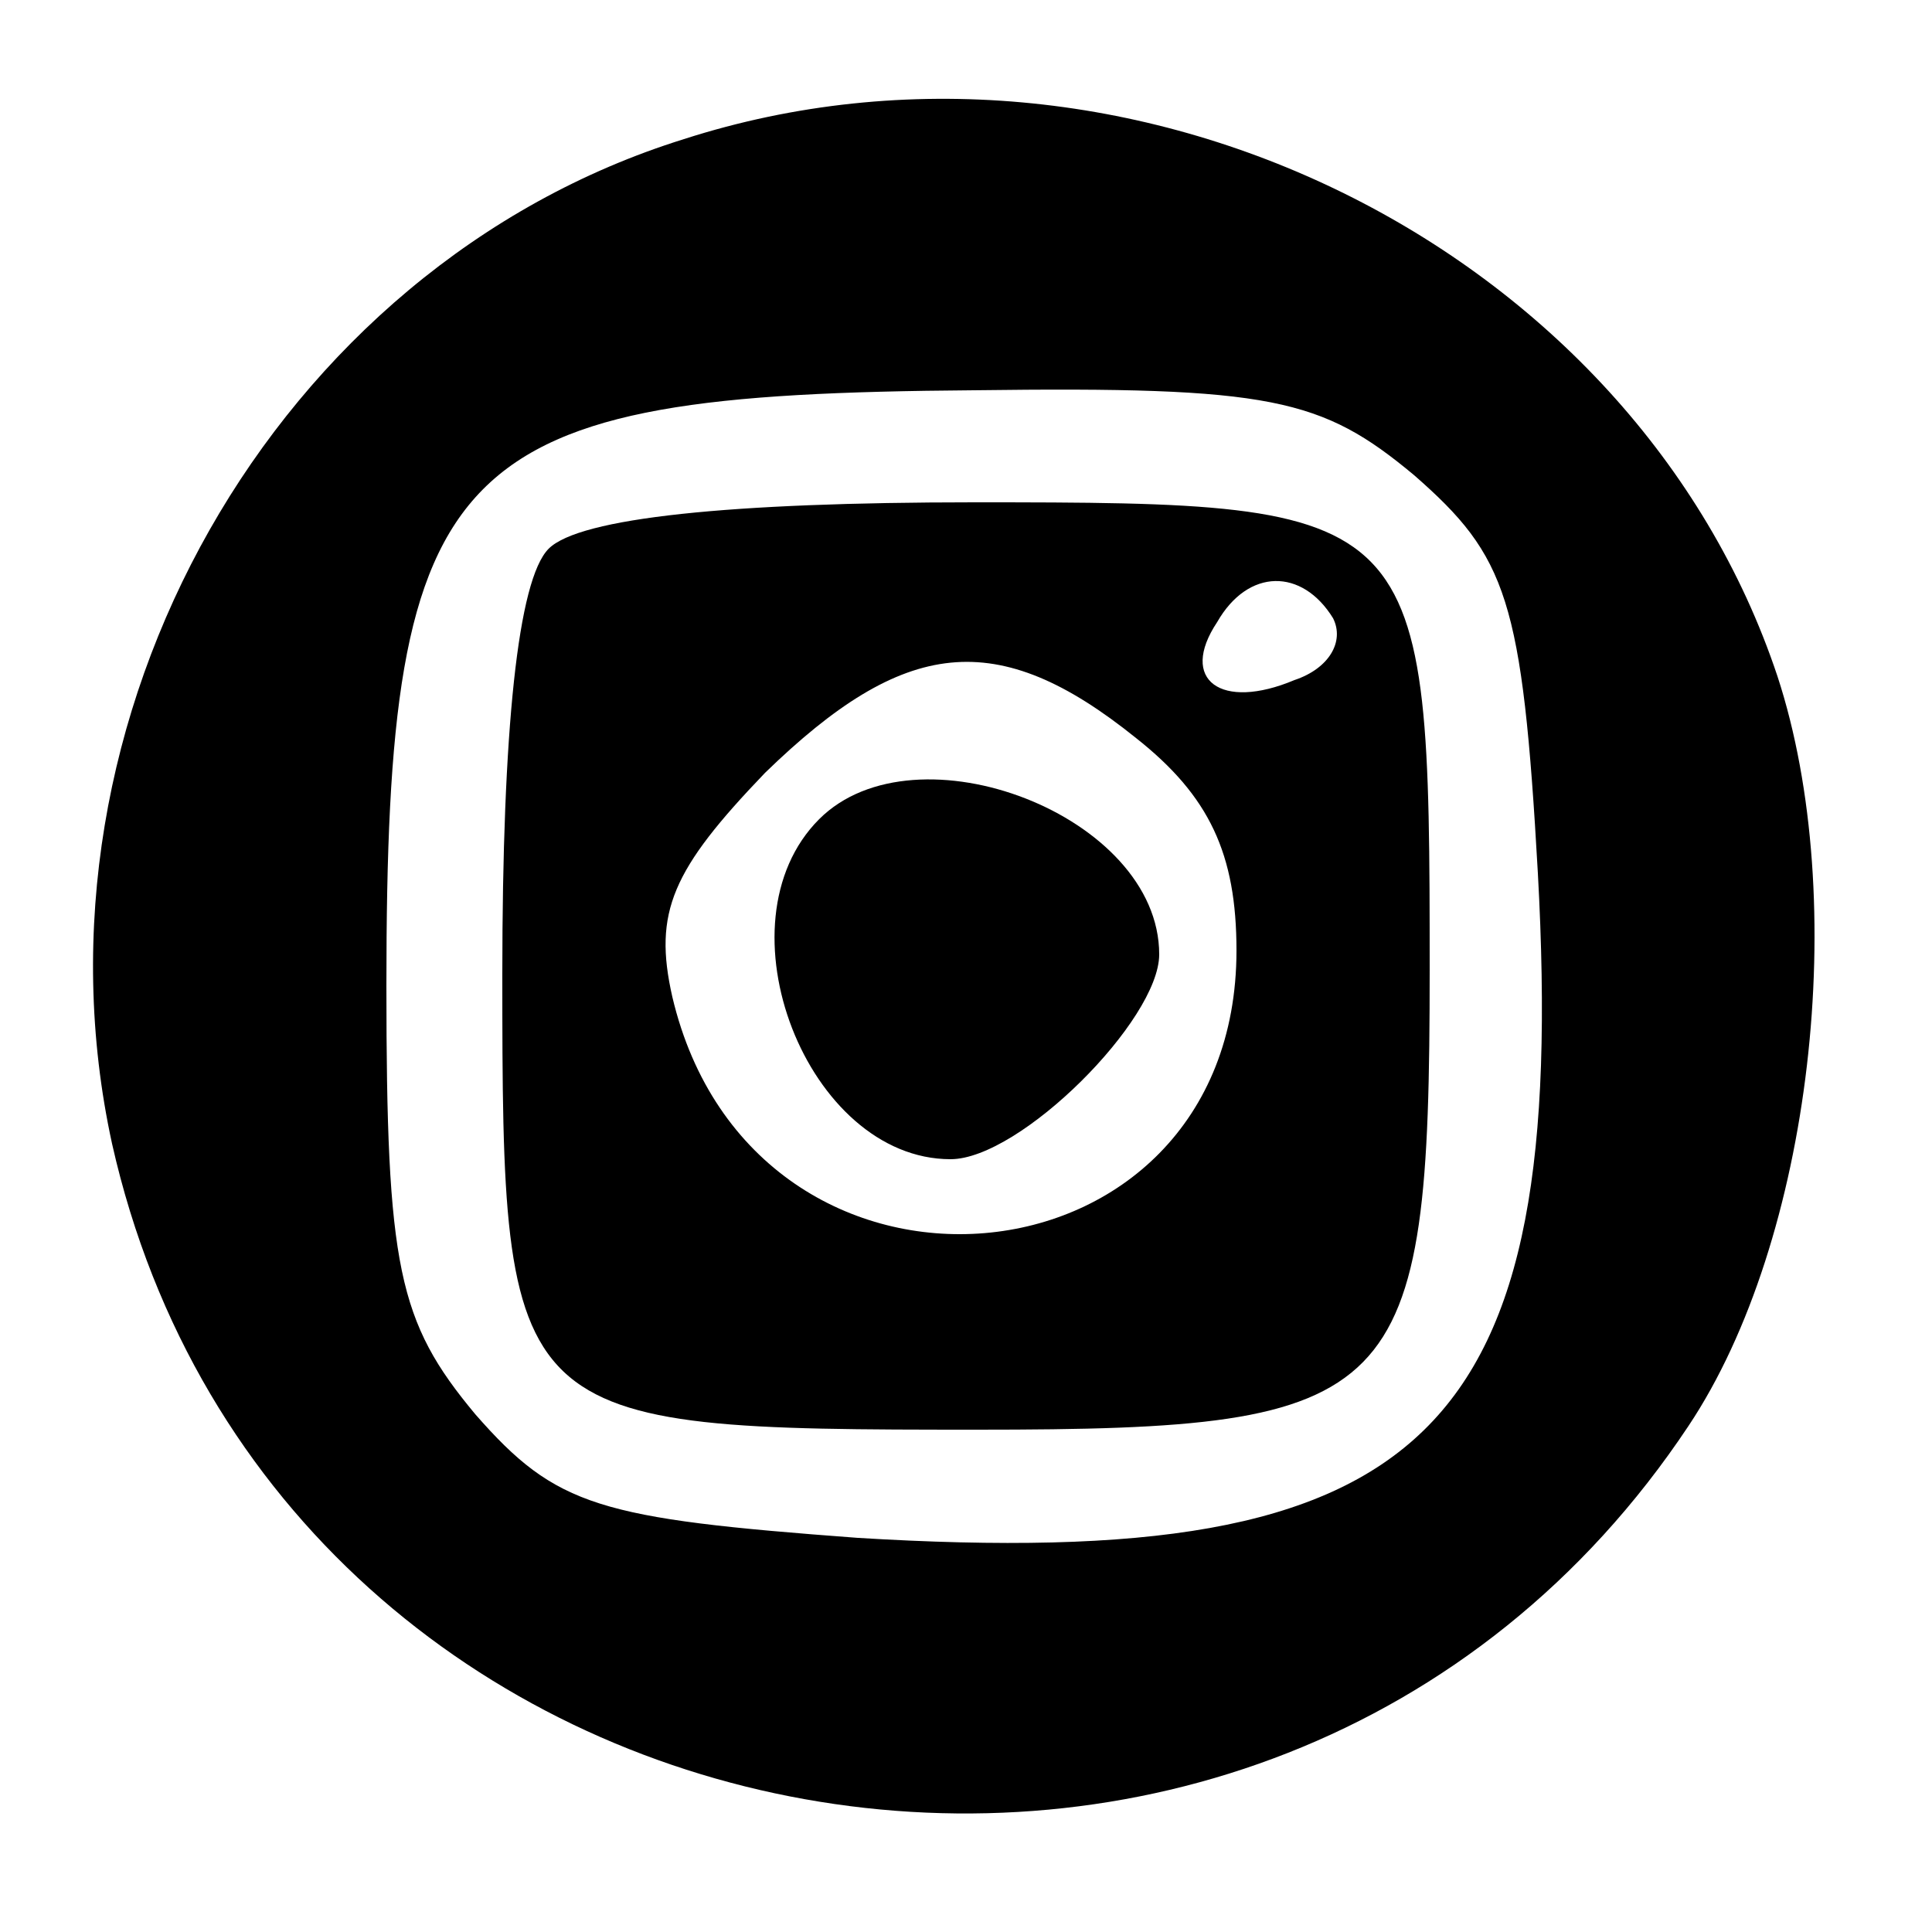 <?xml version="1.0" standalone="no"?>
<!DOCTYPE svg PUBLIC "-//W3C//DTD SVG 20010904//EN"
 "http://www.w3.org/TR/2001/REC-SVG-20010904/DTD/svg10.dtd">
<svg version="1.0" xmlns="http://www.w3.org/2000/svg"
 width="50pt" height="50pt" viewBox="0 0 50 50"
 preserveAspectRatio="xMidYMid meet">

<g transform="translate(0,50) scale(0.1,-0.1)"
fill="#000000" stroke="none">
<path d="M177 464 c-106 -33 -172 -150 -148 -260 43 -191 299 -237 408 -73 32
48 42 136 23 194 -37 111 -168 176 -283 139z m189 -87 c24 -21 28 -32 32 -103
8 -146 -28 -181 -176 -172 -67 5 -78 8 -99 32 -20 24 -23 38 -23 111 0 138 16
153 152 154 77 1 90 -2 114 -22z"/>
<path d="M142 358 c-8 -8 -12 -47 -12 -110 0 -117 1 -118 123 -118 110 0 117
7 117 119 0 120 -1 121 -118 121 -63 0 -102 -4 -110 -12z m203 -18 c3 -6 -1
-13 -10 -16 -19 -8 -30 0 -20 15 8 14 22 14 30 1z m-51 -31 c19 -15 26 -30 26
-55 0 -90 -125 -101 -146 -12 -5 22 0 33 24 58 36 35 60 38 96 9z"/>
<path d="M212 288 c-27 -27 -3 -88 34 -88 18 0 54 36 54 53 0 36 -63 60 -88
35z"/>
</g>
</svg>
